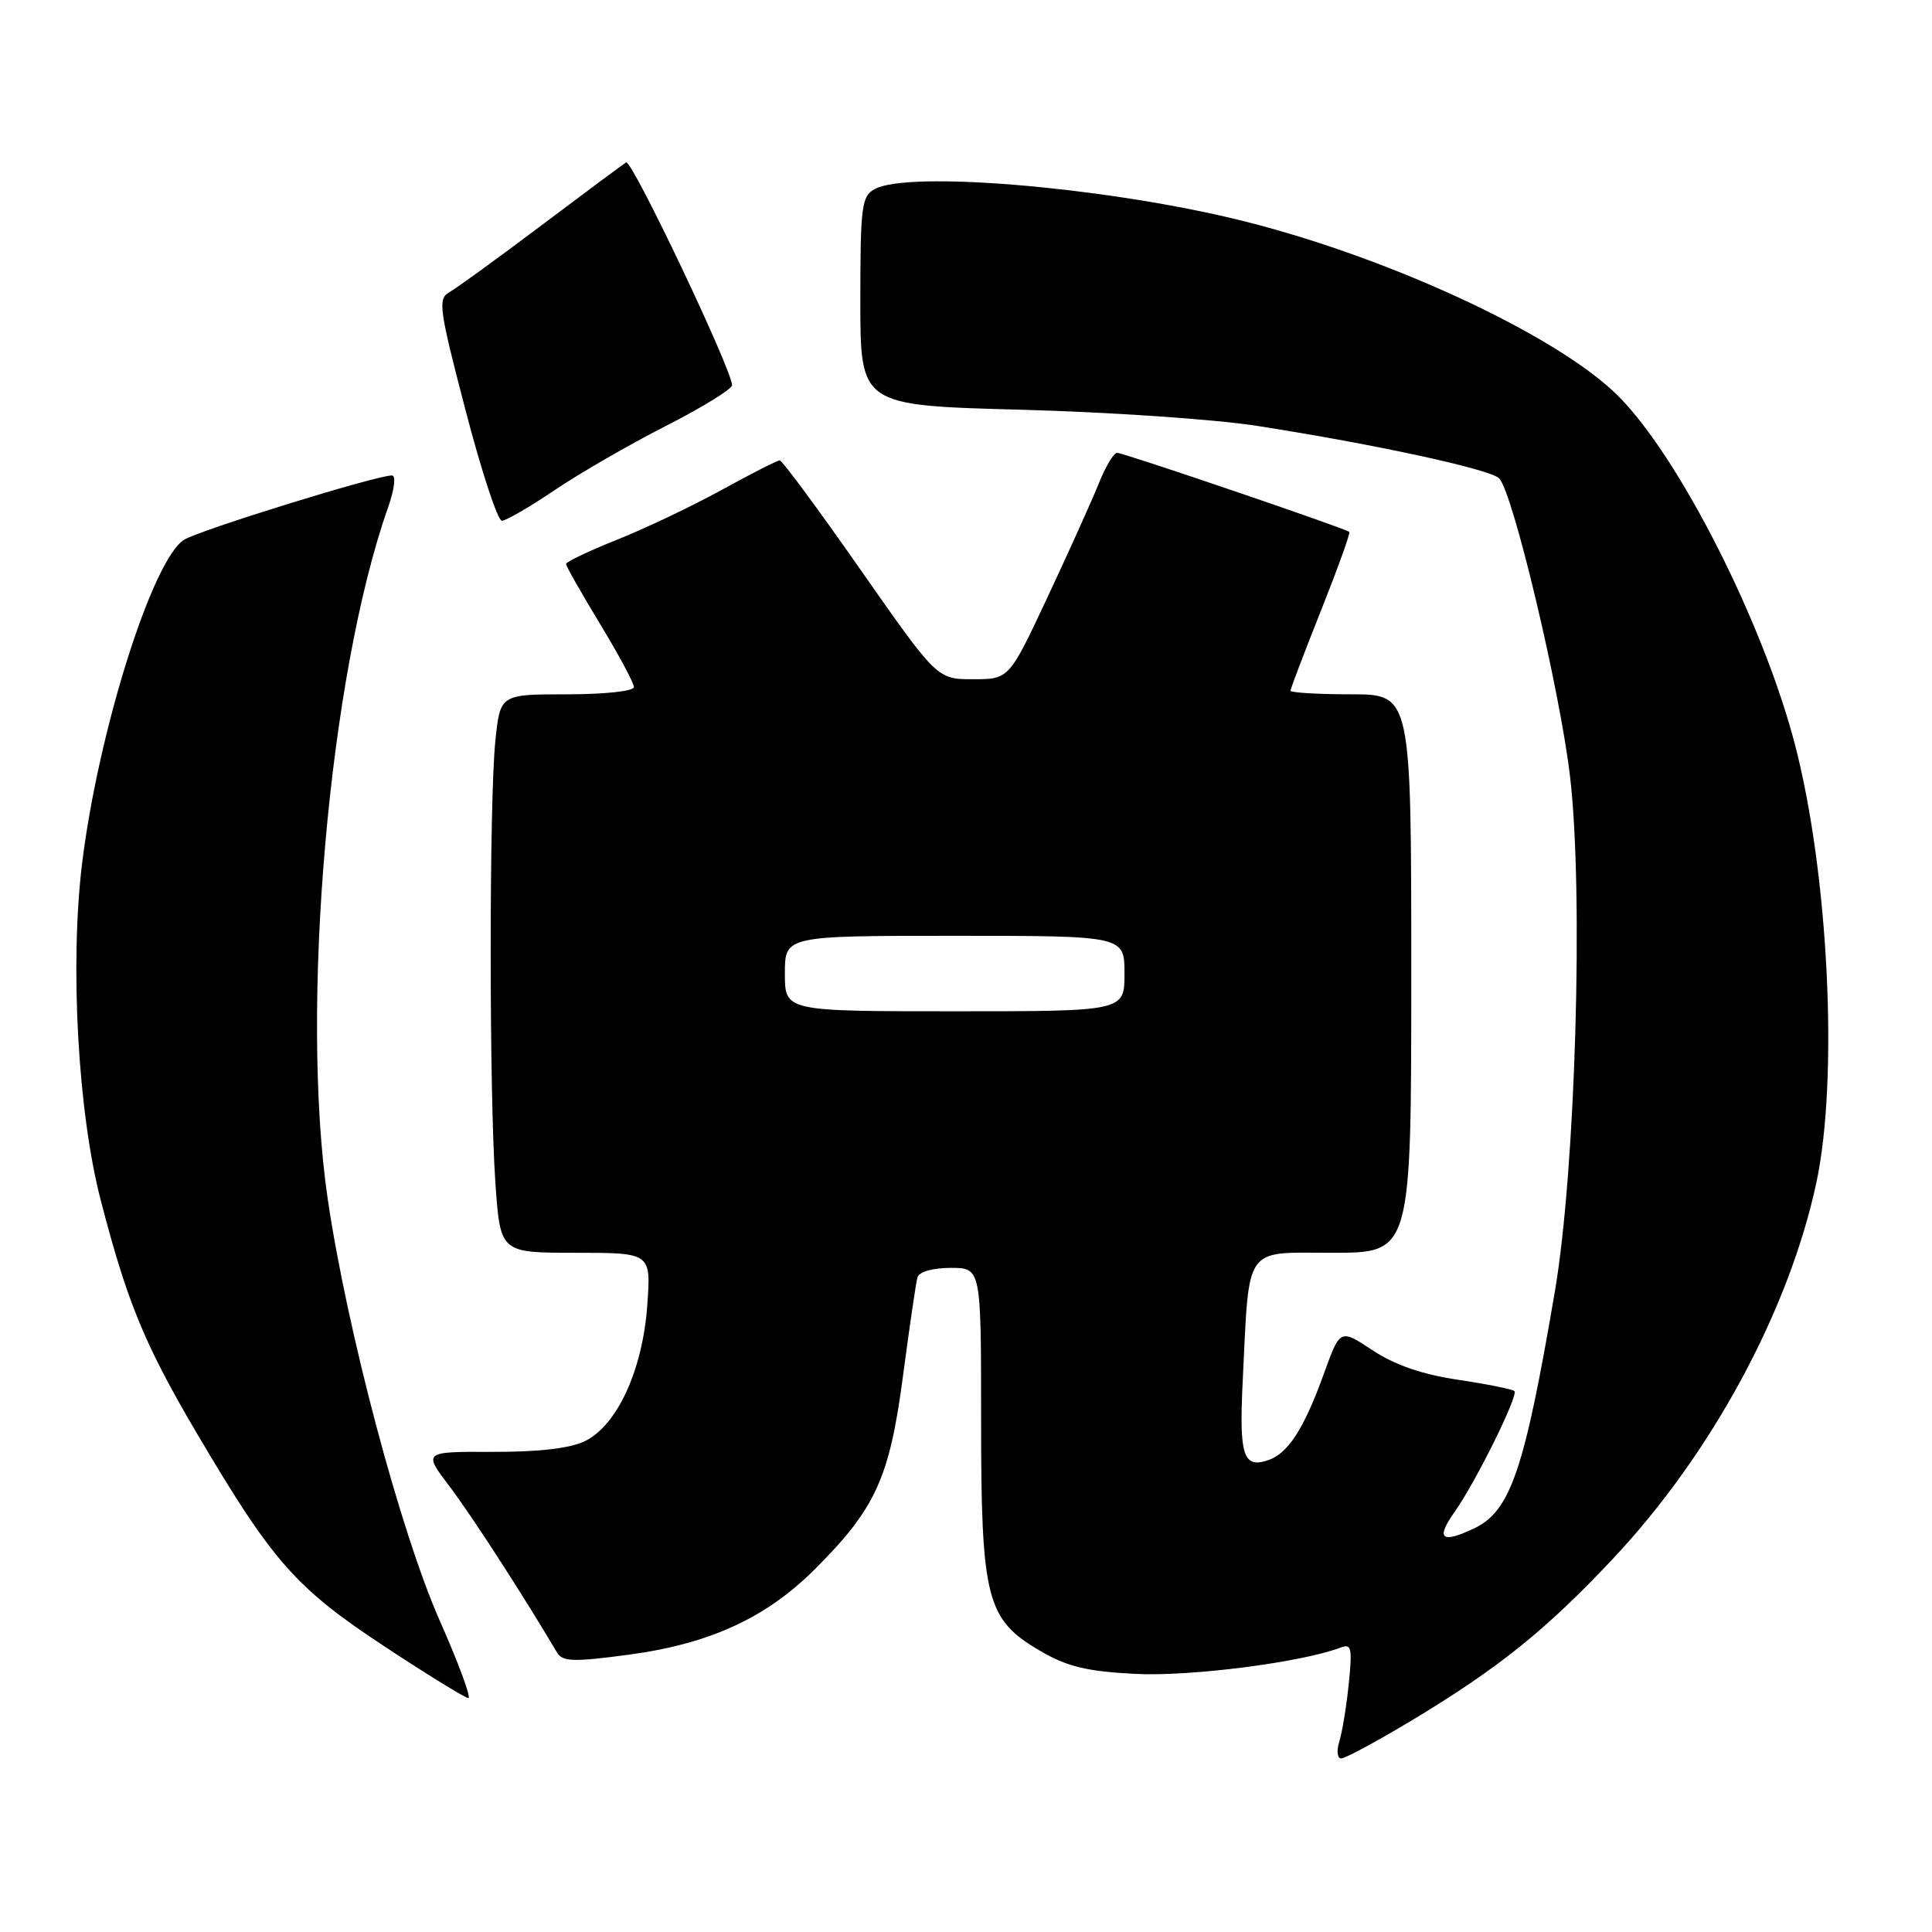 <?xml version="1.0" encoding="UTF-8" standalone="no"?>
<!DOCTYPE svg PUBLIC "-//W3C//DTD SVG 1.1//EN" "http://www.w3.org/Graphics/SVG/1.1/DTD/svg11.dtd" >
<svg xmlns="http://www.w3.org/2000/svg" xmlns:xlink="http://www.w3.org/1999/xlink" version="1.1" viewBox="0 0 256 256">
 <g >
 <path fill="currentColor"
d=" M 186.99 228.01 C 198.57 221.04 204.82 216.02 213.77 206.49 C 226.79 192.63 237.02 173.71 240.67 156.75 C 243.64 142.91 242.30 115.67 237.80 98.50 C 233.58 82.41 222.56 60.68 214.49 52.54 C 206.34 44.32 182.93 33.55 163.06 28.88 C 145.20 24.68 120.38 22.66 115.93 25.04 C 114.17 25.98 114.00 27.25 114.00 39.89 C 114.00 53.72 114.00 53.72 135.25 54.29 C 146.94 54.60 161.00 55.56 166.50 56.42 C 182.24 58.88 197.39 62.16 198.64 63.38 C 200.46 65.17 206.72 91.52 208.05 102.97 C 209.84 118.43 208.76 154.99 206.05 171.00 C 202.00 194.80 200.16 200.22 195.33 202.52 C 190.97 204.58 190.21 203.92 192.76 200.31 C 195.56 196.35 201.22 184.89 200.67 184.33 C 200.41 184.08 197.05 183.40 193.21 182.83 C 188.45 182.12 184.83 180.87 181.89 178.93 C 177.57 176.07 177.57 176.07 175.43 182.00 C 172.72 189.47 170.64 192.66 167.90 193.53 C 164.73 194.54 164.19 192.79 164.66 183.13 C 165.56 164.74 164.69 166.00 176.56 166.00 C 187.00 166.00 187.00 166.00 187.00 129.00 C 187.00 92.00 187.00 92.00 179.00 92.00 C 174.60 92.00 171.00 91.78 171.00 91.52 C 171.00 91.26 172.82 86.47 175.04 80.90 C 177.26 75.32 178.95 70.63 178.79 70.48 C 178.29 70.02 148.87 60.00 148.02 60.00 C 147.58 60.00 146.48 61.83 145.59 64.07 C 144.69 66.31 141.65 73.06 138.83 79.07 C 133.71 90.00 133.71 90.00 128.94 90.00 C 124.17 90.00 124.17 90.00 114.03 75.50 C 108.46 67.53 103.64 61.00 103.32 61.00 C 103.01 61.00 99.54 62.76 95.62 64.92 C 91.71 67.07 85.46 70.04 81.75 71.52 C 78.04 73.00 75.00 74.45 75.00 74.73 C 75.00 75.01 77.03 78.58 79.50 82.66 C 81.97 86.74 84.00 90.50 84.00 91.04 C 84.00 91.58 80.16 92.00 75.14 92.00 C 66.28 92.00 66.28 92.00 65.64 98.15 C 64.81 106.13 64.81 145.06 65.65 156.85 C 66.30 166.00 66.30 166.00 76.28 166.00 C 86.27 166.00 86.27 166.00 85.77 172.93 C 85.16 181.53 81.78 188.88 77.50 190.96 C 75.52 191.92 71.36 192.40 65.28 192.38 C 56.07 192.35 56.07 192.35 59.55 196.93 C 62.38 200.65 69.22 211.21 73.80 218.95 C 74.53 220.19 75.94 220.24 83.28 219.26 C 94.04 217.82 101.53 214.38 108.01 207.89 C 116.03 199.87 117.87 195.83 119.65 182.33 C 120.51 175.82 121.37 169.94 121.57 169.25 C 121.79 168.52 123.60 168.00 125.97 168.00 C 130.00 168.00 130.00 168.00 130.00 187.98 C 130.00 211.86 130.68 214.56 137.78 218.72 C 141.40 220.84 143.94 221.46 150.41 221.80 C 157.66 222.18 172.52 220.27 177.64 218.31 C 179.07 217.76 179.20 218.37 178.72 223.09 C 178.42 226.07 177.85 229.51 177.47 230.75 C 177.08 232.00 177.19 233.00 177.72 233.00 C 178.25 233.00 182.42 230.75 186.99 228.01 Z  M 58.27 214.75 C 53.09 203.04 46.01 176.39 43.43 158.91 C 39.72 133.70 43.57 89.48 51.42 67.24 C 52.27 64.82 52.49 63.00 51.93 63.00 C 49.83 63.00 26.38 70.26 24.38 71.53 C 20.19 74.19 13.05 96.83 10.89 114.31 C 9.24 127.71 10.31 147.32 13.34 159.00 C 16.86 172.60 19.19 178.23 26.16 190.05 C 36.13 206.94 39.15 210.37 50.84 218.09 C 56.60 221.89 61.65 225.00 62.06 225.00 C 62.47 225.00 60.77 220.39 58.27 214.75 Z  M 73.50 64.94 C 76.80 62.71 83.44 58.88 88.25 56.43 C 93.06 53.98 97.00 51.55 97.00 51.04 C 97.00 49.01 83.71 21.06 82.96 21.52 C 82.53 21.79 77.47 25.55 71.72 29.88 C 65.97 34.21 60.50 38.18 59.56 38.71 C 57.99 39.58 58.16 40.84 61.68 54.33 C 63.78 62.40 65.95 69.00 66.50 69.00 C 67.05 69.00 70.20 67.17 73.50 64.94 Z  M 104.00 129.00 C 104.00 124.00 104.00 124.00 126.50 124.00 C 149.00 124.00 149.00 124.00 149.00 129.00 C 149.00 134.00 149.00 134.00 126.50 134.00 C 104.00 134.00 104.00 134.00 104.00 129.00 Z "/>
</g>
</svg>
